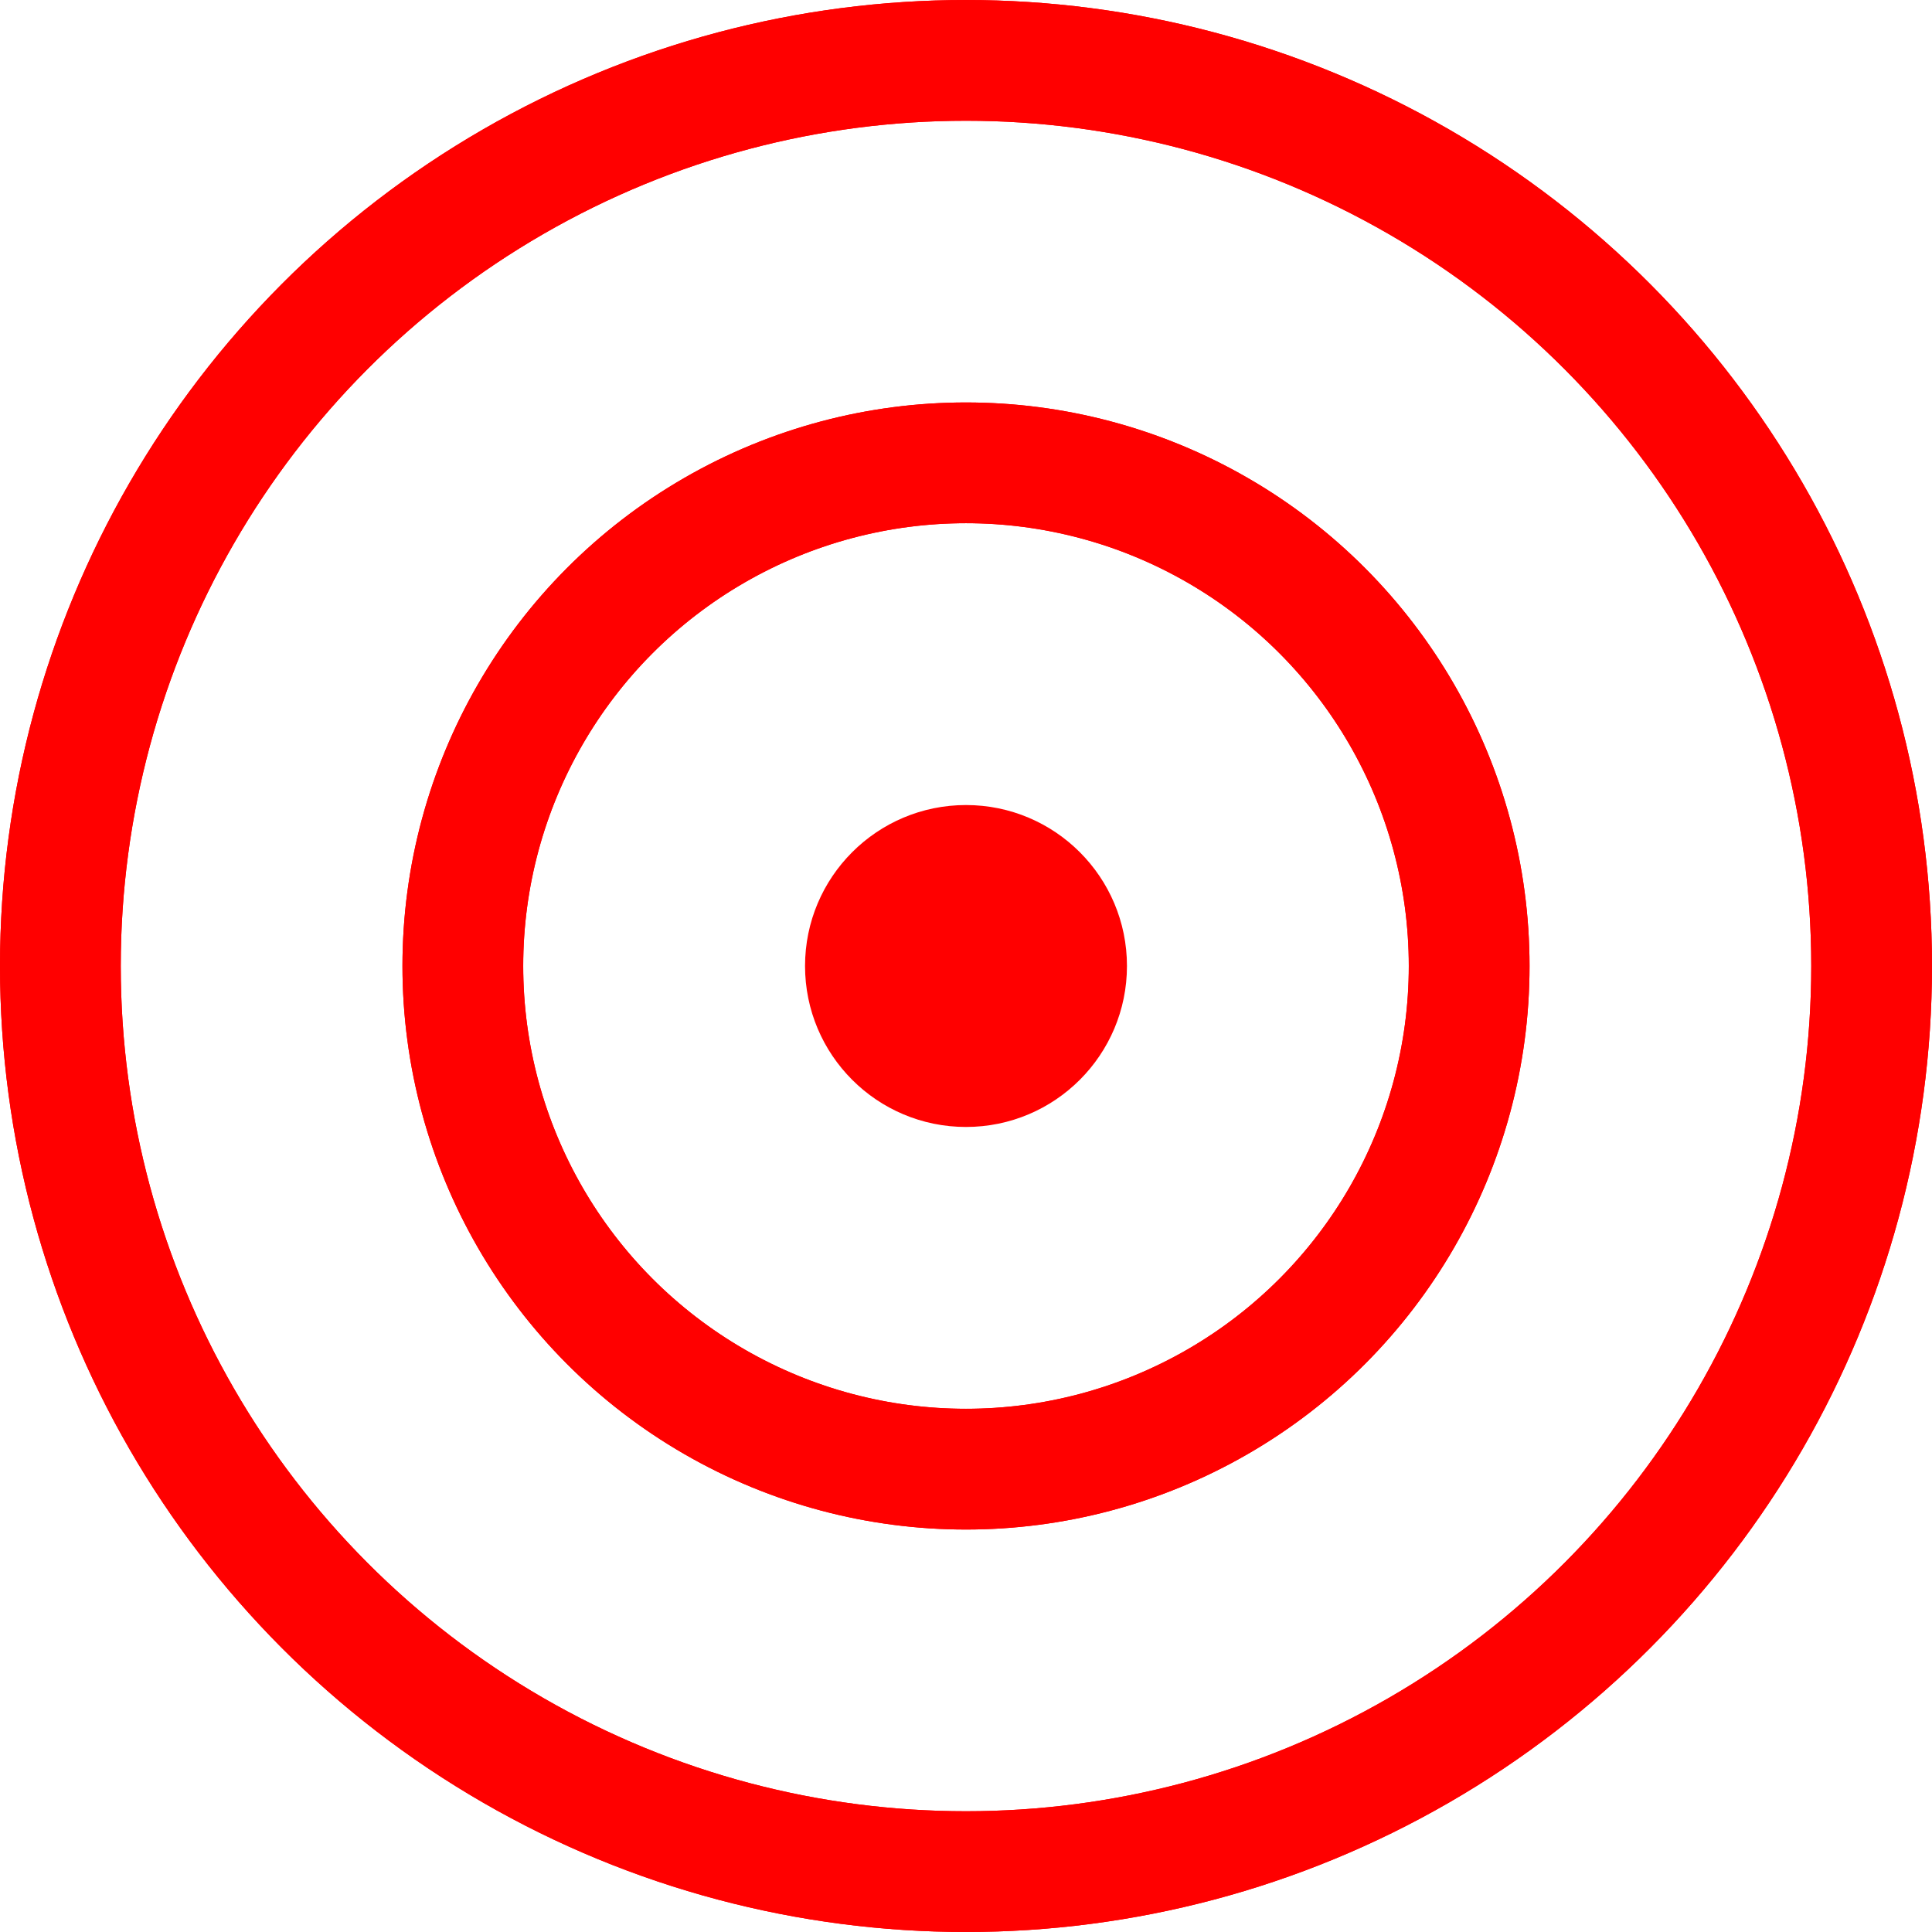 <svg width="16" height="16" viewBox="0 0 16 16" fill="none" xmlns="http://www.w3.org/2000/svg">
<circle cx="8" cy="8" r="1.333" fill="#FF0000"/>
<circle cx="8" cy="8" r="4.167" stroke="#FF0000"/>
<circle cx="8" cy="8" r="4.167" stroke="#FF0000"/>
<circle cx="8" cy="8" r="7.5" stroke="#FF0000"/>
<circle cx="8" cy="8" r="7.5" stroke="#FF0000"/>
</svg>
